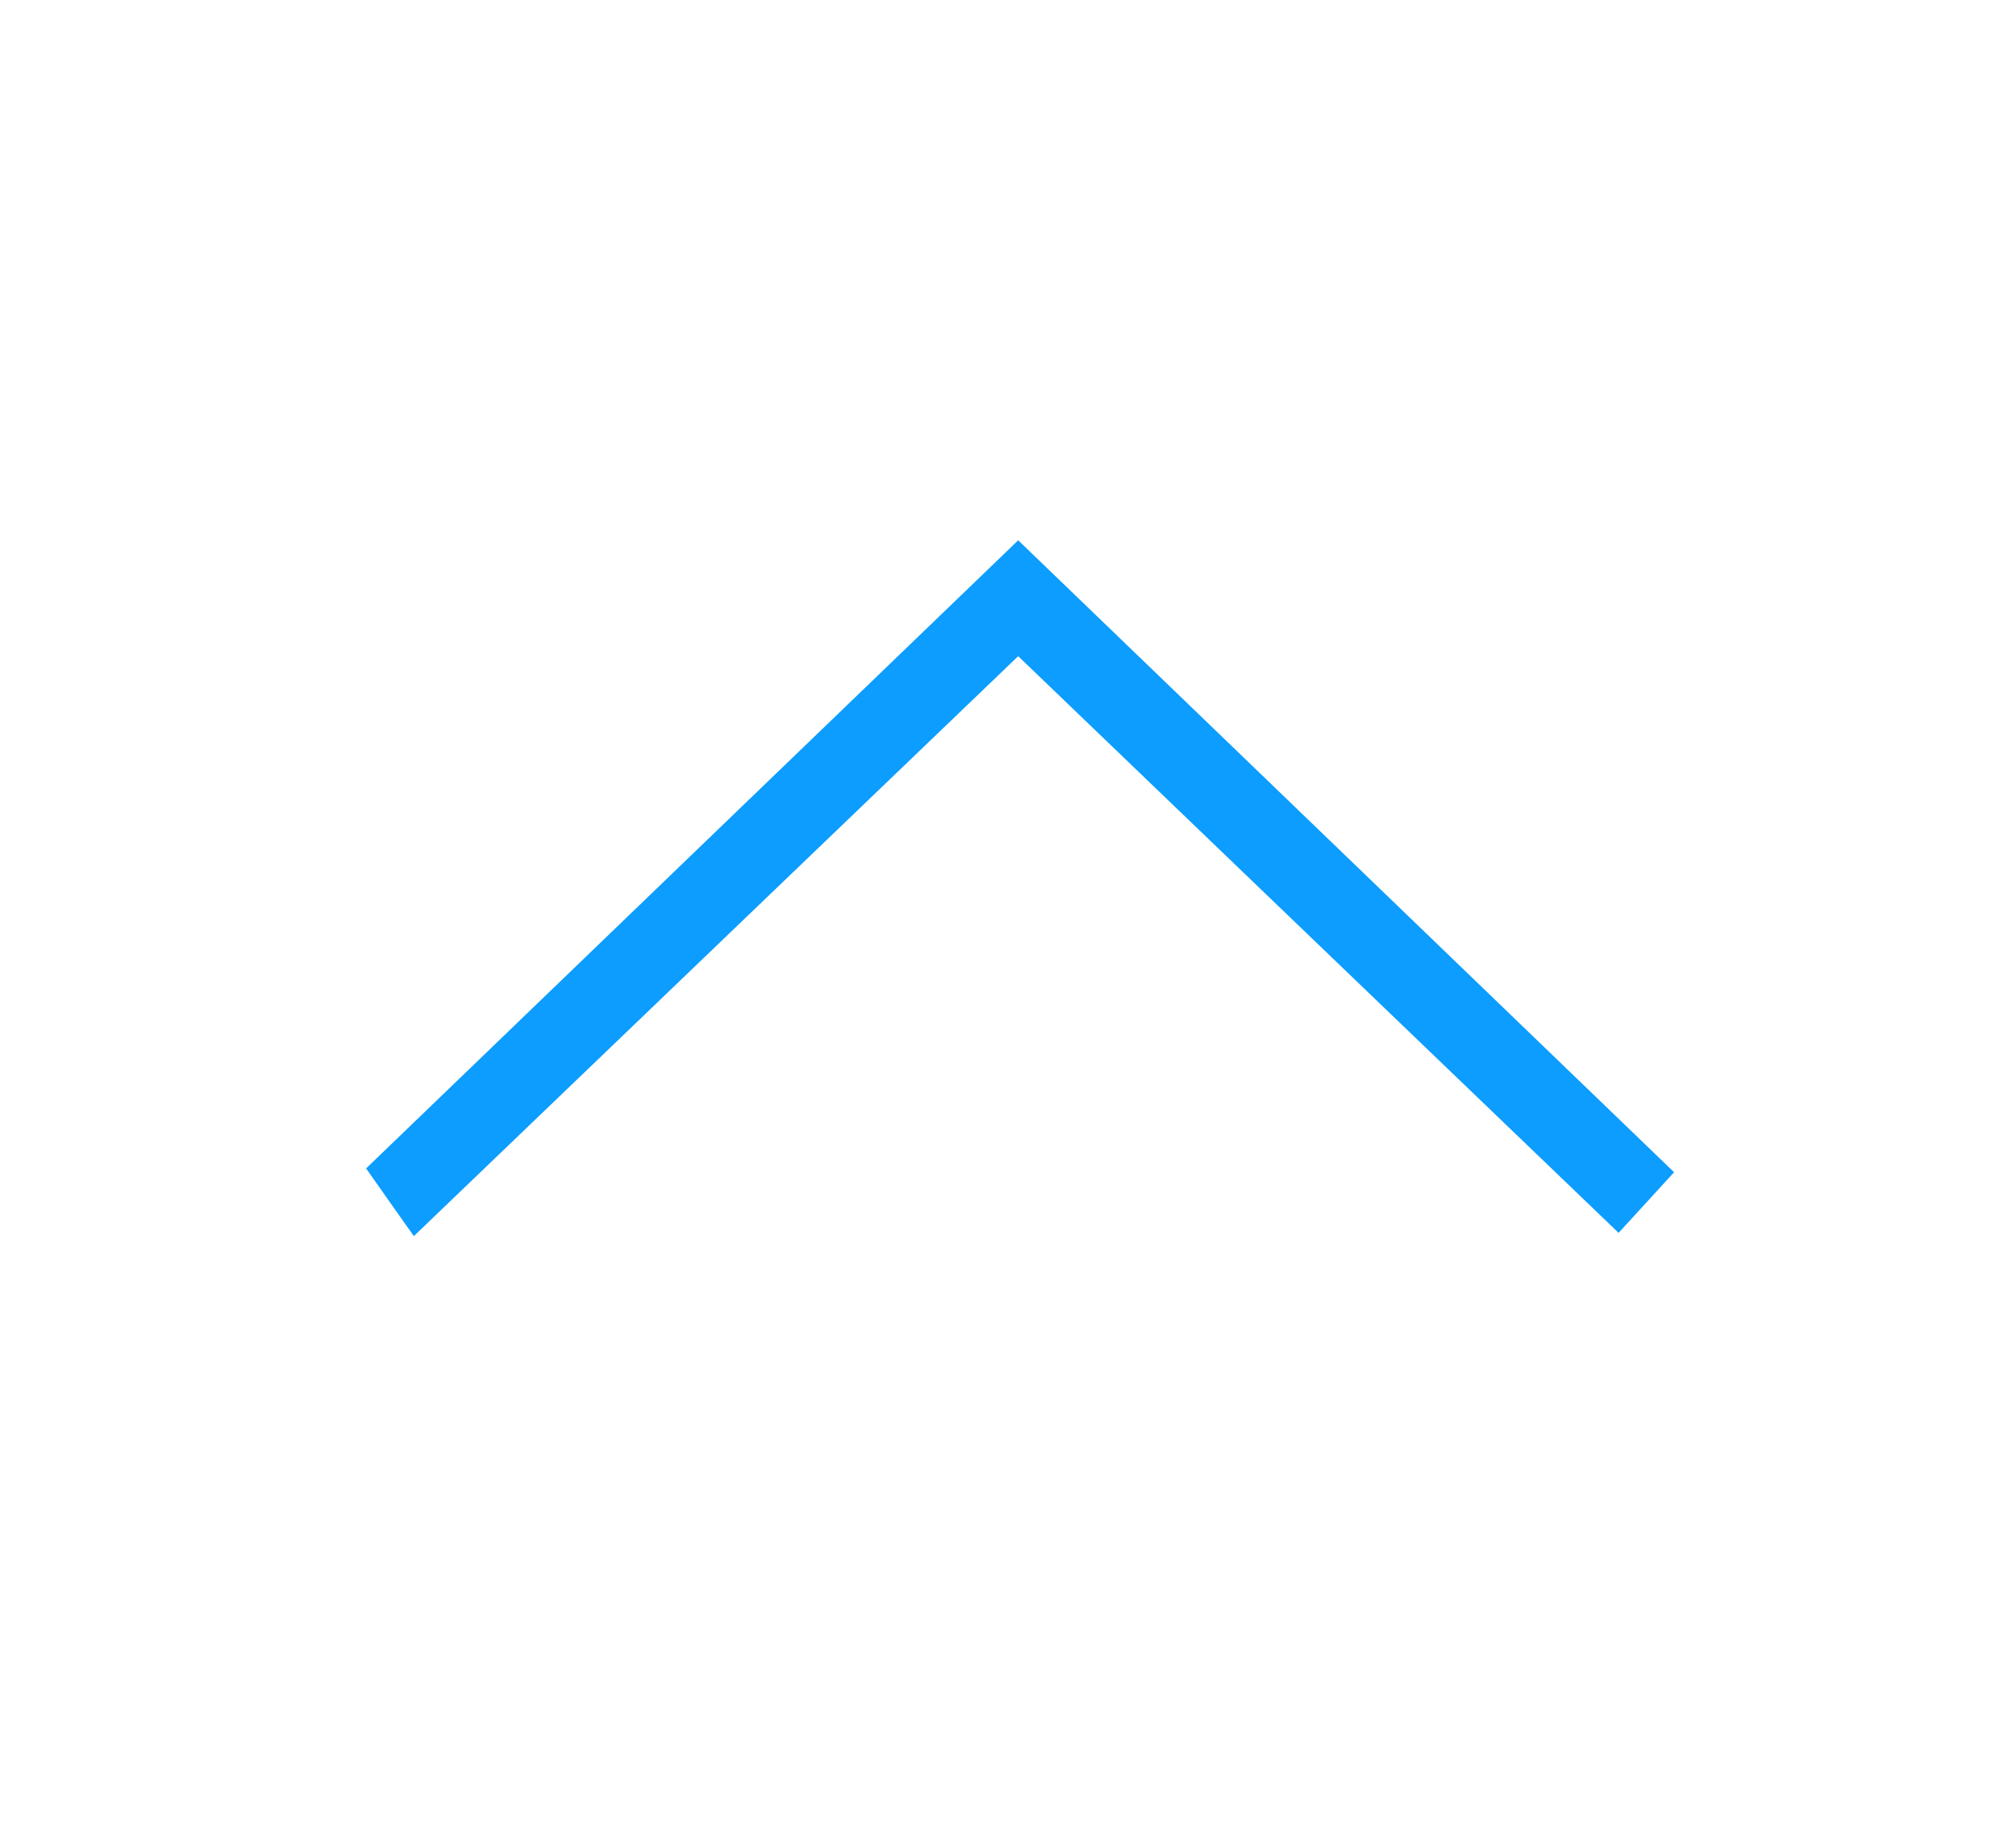 <svg width="87" height="79" viewBox="0 0 87 79" fill="none" xmlns="http://www.w3.org/2000/svg">
<path d="M72.24 50.58C71.38 51.52 70.73 52.23 69.85 53.19C61.21 44.9 52.74 36.76 43.94 28.31C35.28 36.62 26.75 44.8 17.86 53.33C17.16 52.34 16.59 51.54 15.8 50.41C24.98 41.57 34.36 32.54 43.94 23.31C53.47 32.49 62.81 41.49 72.24 50.57V50.58Z" fill="#0C9DFE"/>
</svg>
